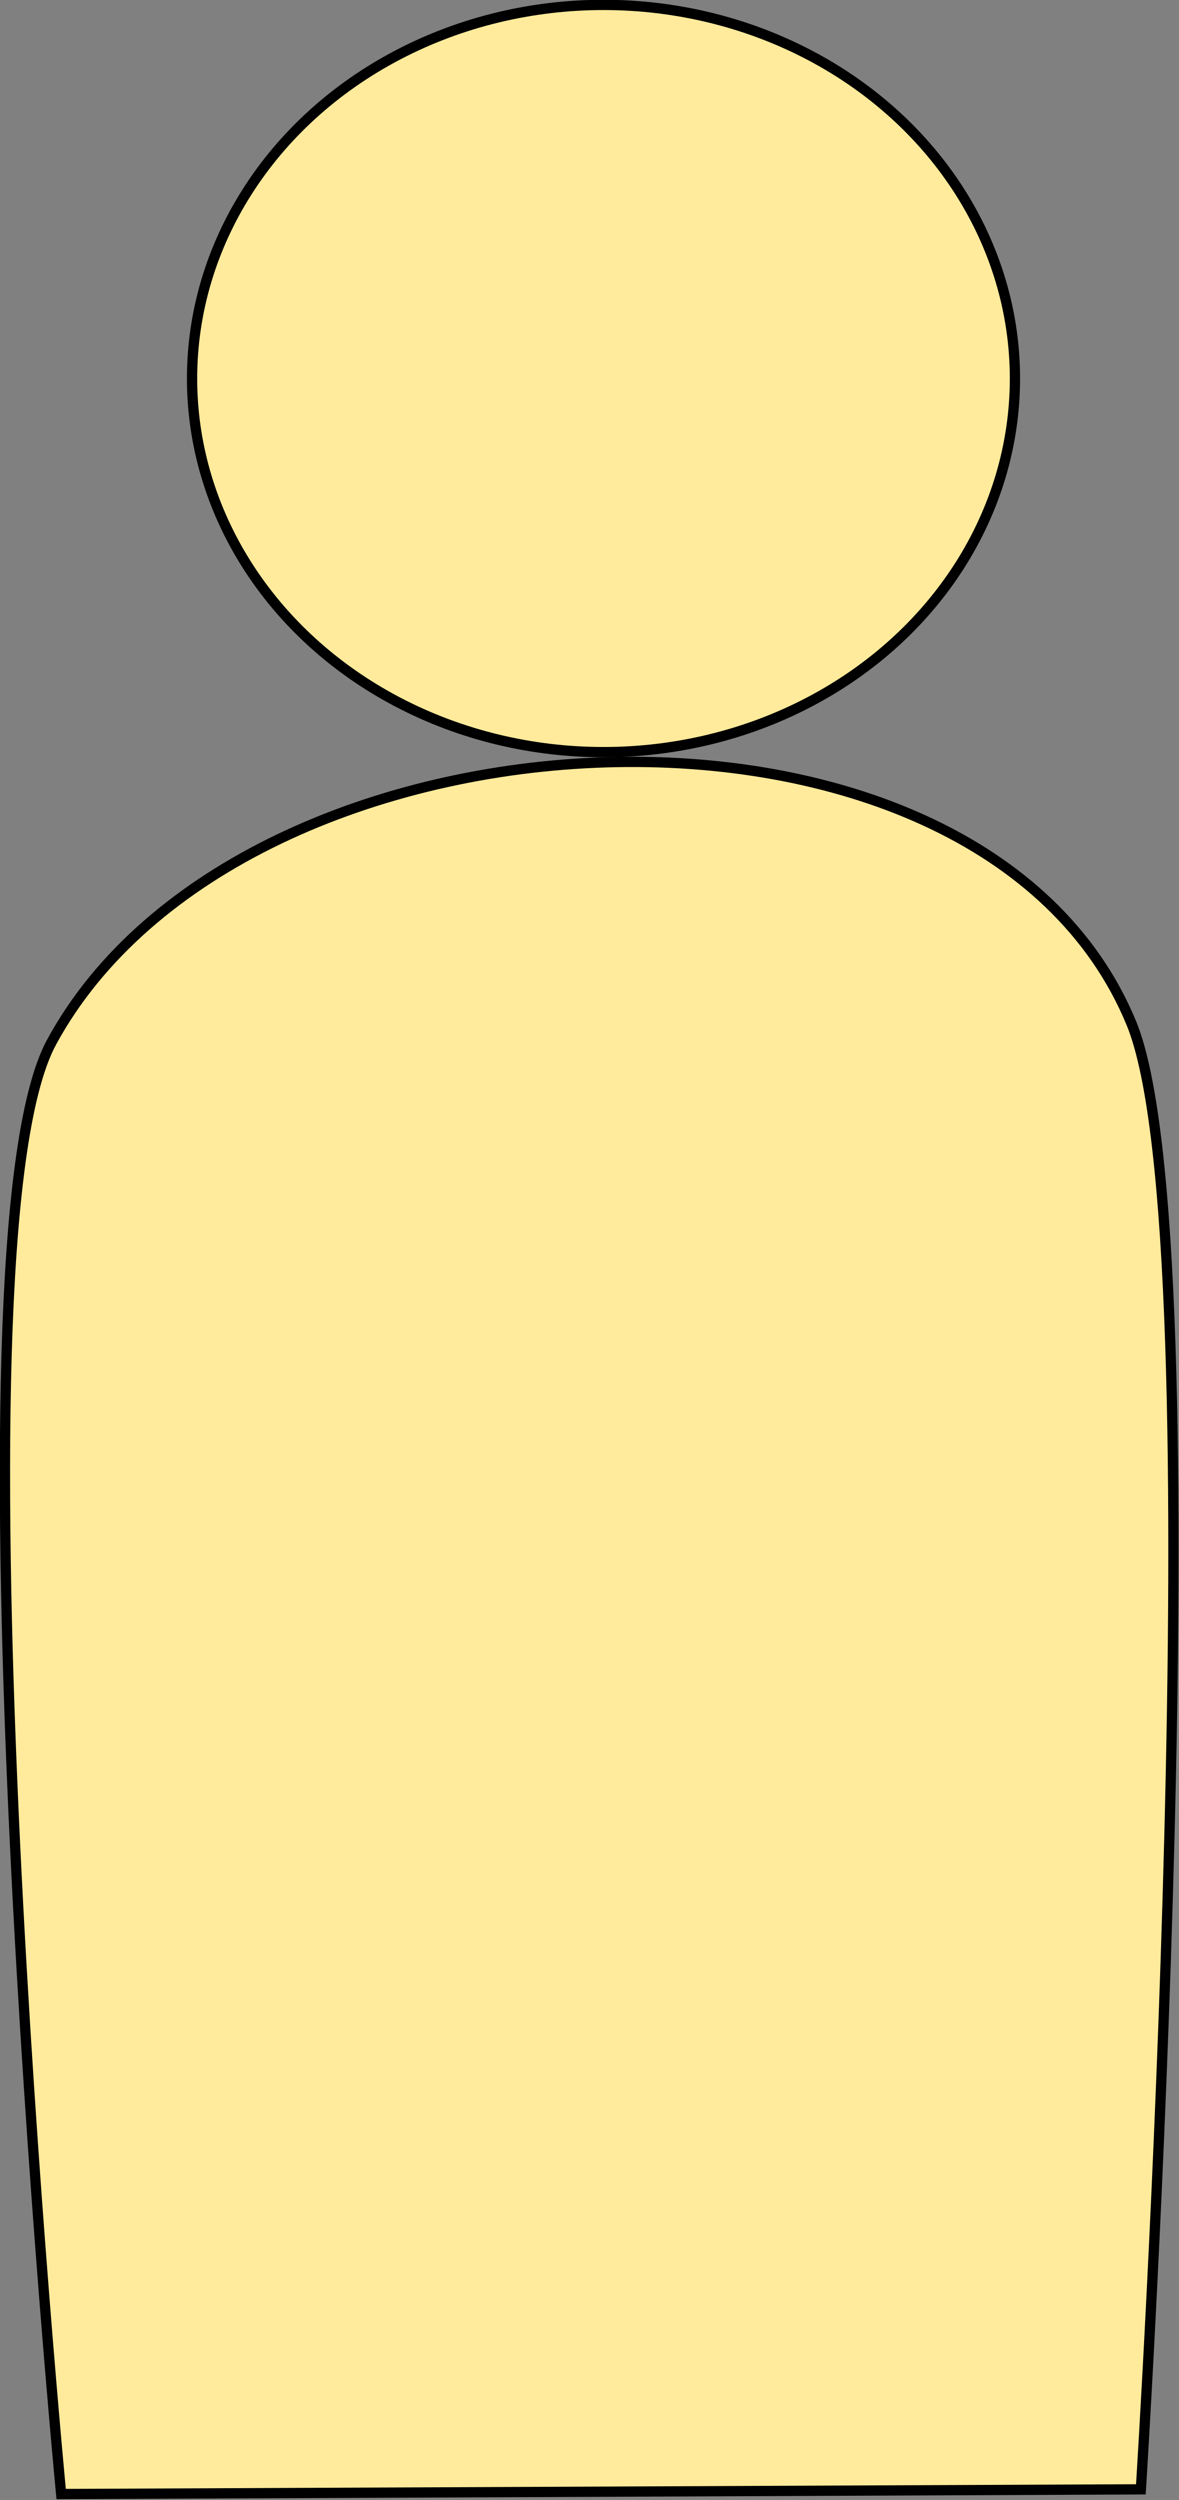 <?xml version="1.0" encoding="UTF-8" standalone="no"?>
<svg
   xmlns:dc="http://purl.org/dc/elements/1.1/"
   xmlns:cc="http://creativecommons.org/ns#"
   xmlns:rdf="http://www.w3.org/1999/02/22-rdf-syntax-ns#"
   xmlns:svg="http://www.w3.org/2000/svg"
   xmlns="http://www.w3.org/2000/svg"
   xmlns:sodipodi="http://sodipodi.sourceforge.net/DTD/sodipodi-0.dtd"
   xmlns:inkscape="http://www.inkscape.org/namespaces/inkscape"
   width="59.457mm"
   height="126mm"
   viewBox="0 0 59.457 126"
   version="1.1"
   id="svg5"
   inkscape:version="1.0.1 (3bc2e813f5, 2020-09-07)"
   sodipodi:docname="client_base3.svg">
  <rect x="0" y="0" width="59.457" height="126" fill="#808080" stroke="none"/>
  <sodipodi:namedview
     id="namedview7"
     pagecolor="#ffffff"
     bordercolor="#000000"
     borderopacity="0.25"
     inkscape:showpageshadow="2"
     inkscape:pageopacity="0.0"
     inkscape:pagecheckerboard="0"
     inkscape:deskcolor="#d1d1d1"
     inkscape:document-units="mm"
     showgrid="false"
     inkscape:zoom="0.69587326"
     inkscape:cx="192.4511"
     inkscape:cy="398.06063"
     inkscape:window-width="1600"
     inkscape:window-height="838"
     inkscape:window-x="-6"
     inkscape:window-y="-6"
     inkscape:window-maximized="1"
     inkscape:current-layer="layer1"
     inkscape:document-rotation="0"
     fit-margin-top="0"
     fit-margin-left="0"
     fit-margin-right="0"
     fit-margin-bottom="0" />
  <defs
     id="defs2" />
  <g
     inkscape:label="Calque 1"
     inkscape:groupmode="layer"
     id="layer1"
     transform="translate(-54.852,-72.714)">
    <g
       id="g835"
       transform="matrix(0.676,0,0,0.676,17.763,23.548)">
      <ellipse
         style="fill:#ffeb9b;fill-opacity:1;stroke:#000000;stroke-width:0.765"
         id="path234"
         cx="99.887"
         cy="100.952"
         rx="30.694"
         ry="27.855" />
      <path
         id="rect288"
         style="fill:#ffeb9b;fill-opacity:1;stroke:#000000;stroke-width:0.765"
         d="m 58.717,150.421 c 14.235,-26.188 69.172,-28.957 80.548,-1.407 6.622,16.035 0.71,109.315 0.71,109.315 l -80.548,0.349 c 0,0 -8.938,-93.119 -0.71,-108.257 z"
         sodipodi:nodetypes="ssccs" />
    </g>
  </g>
</svg>
